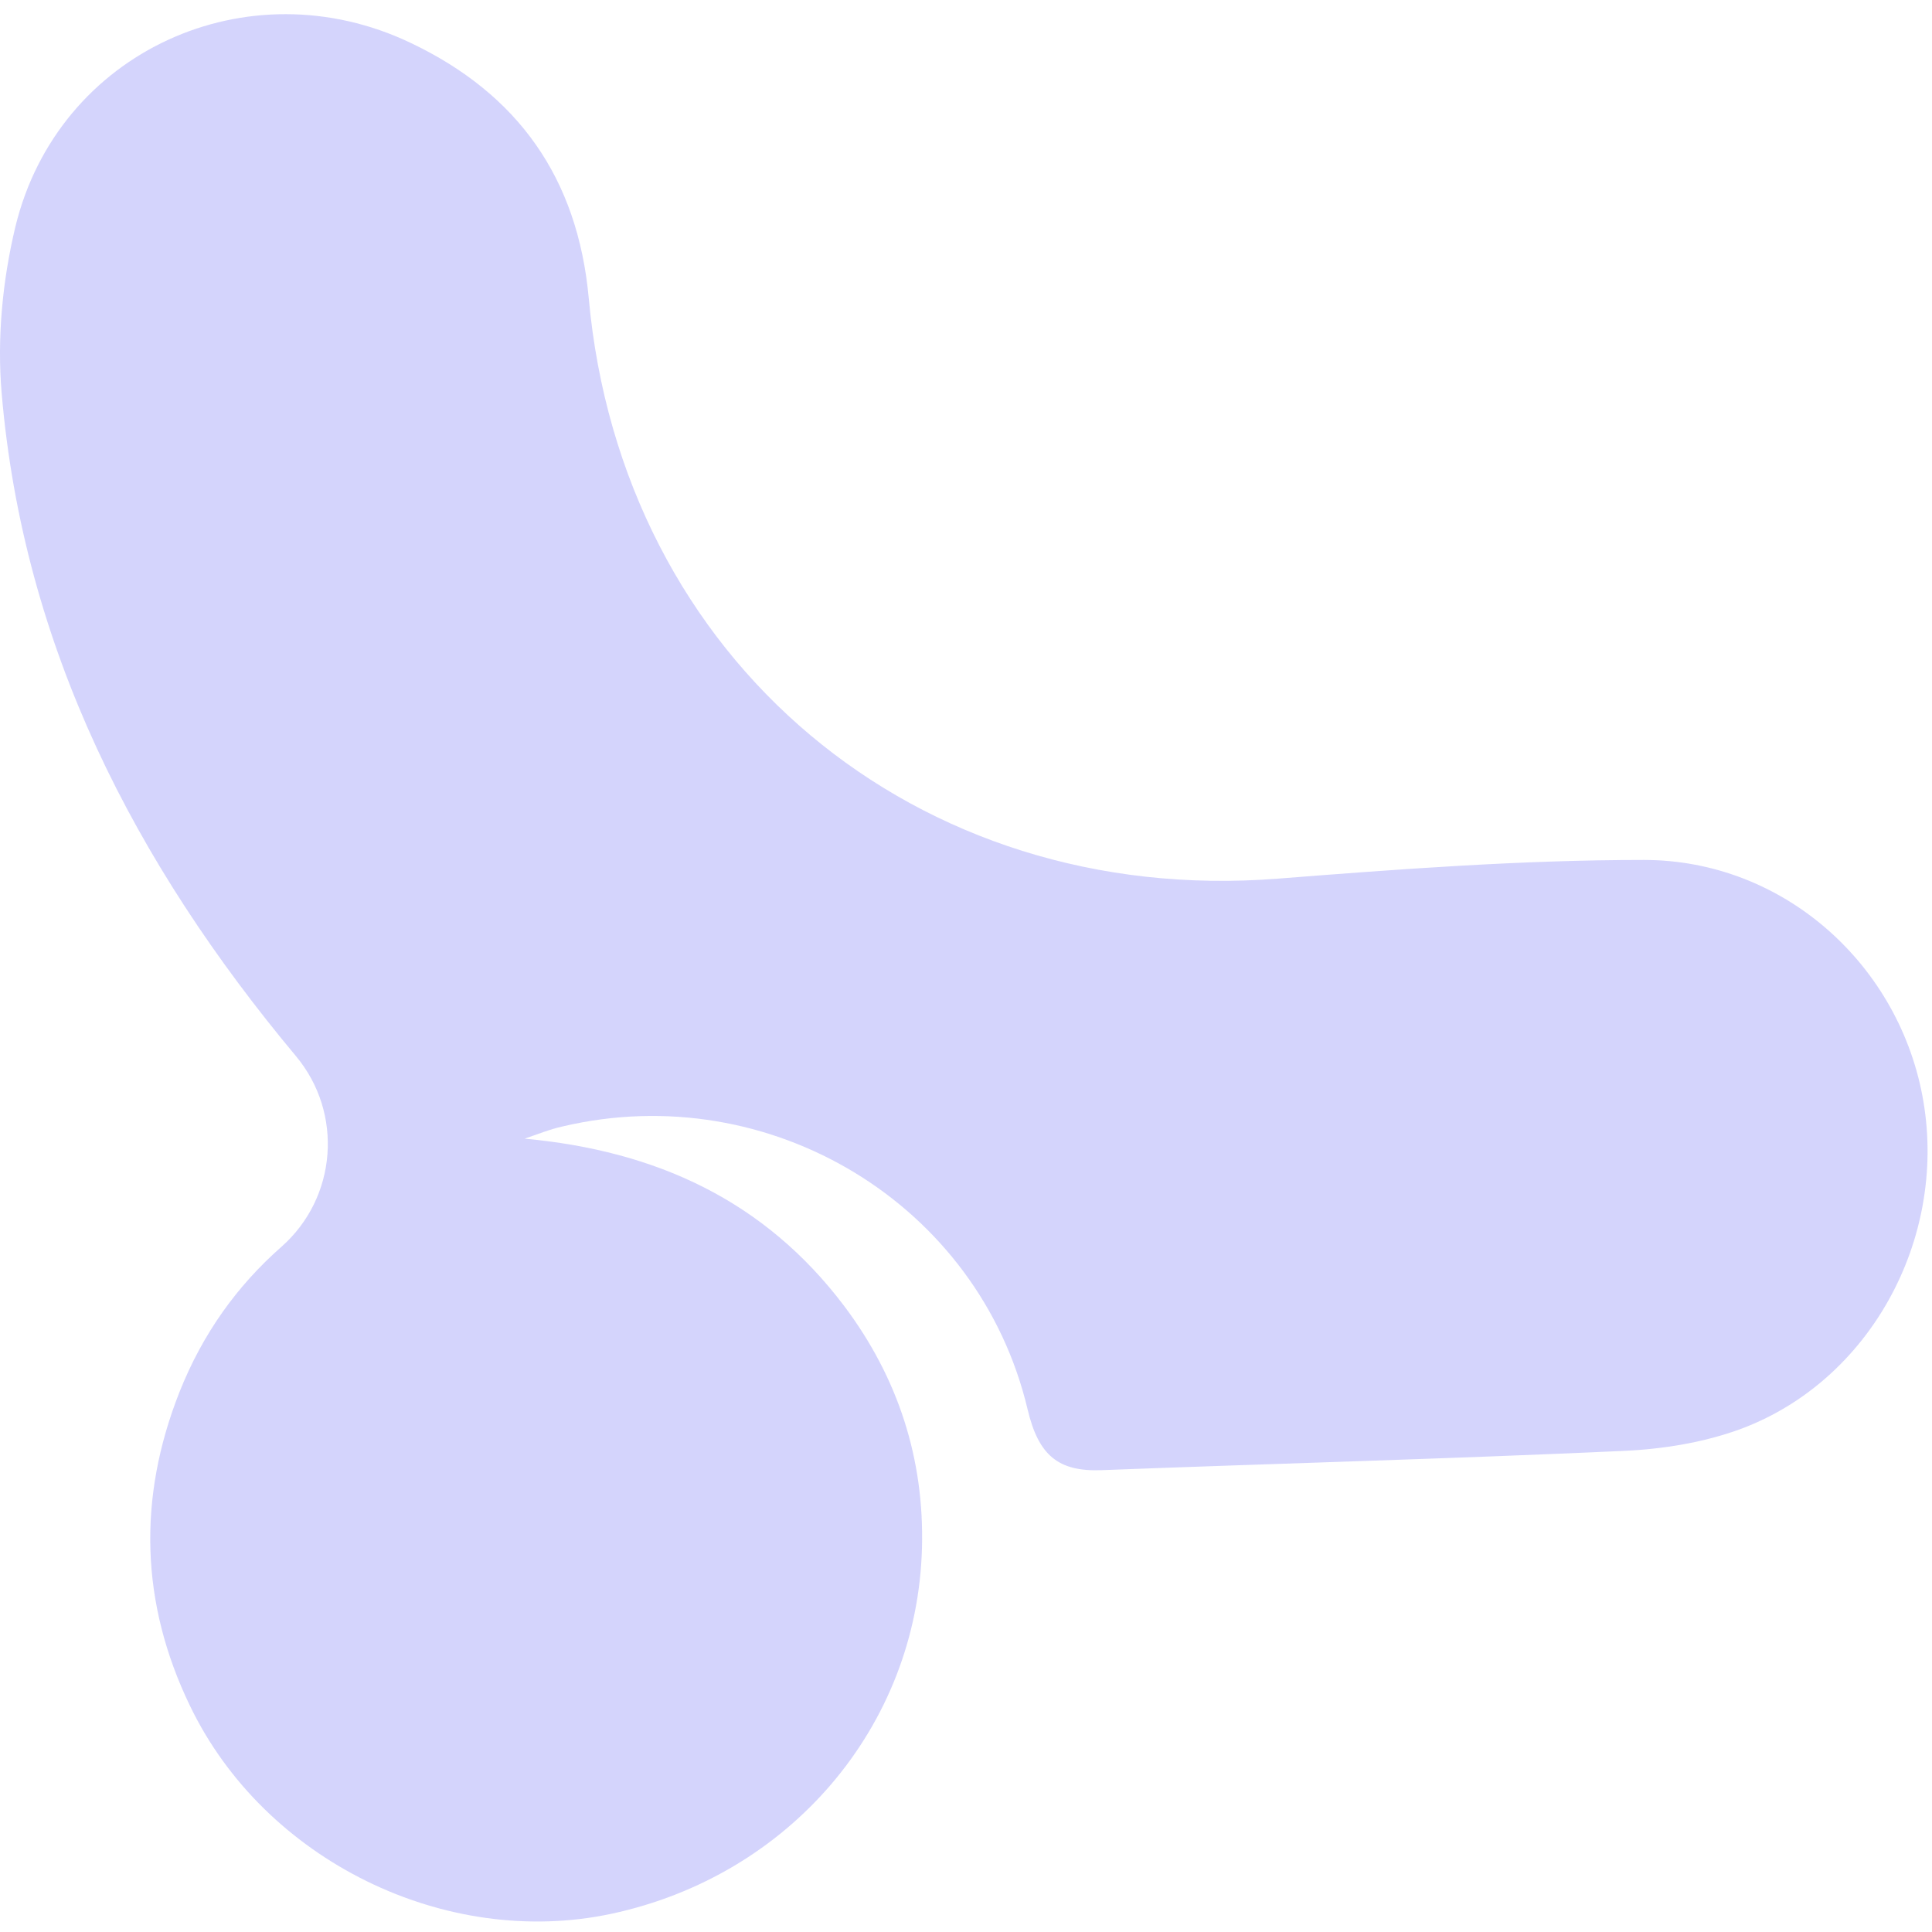 <?xml version="1.0" encoding="UTF-8" standalone="no"?><svg width='19' height='19' viewBox='0 0 19 19' fill='none' xmlns='http://www.w3.org/2000/svg'>
<path d='M5.159 11.198C6.454 11.317 7.521 11.808 8.303 12.845C8.832 13.549 9.091 14.348 9.067 15.225C9.019 16.983 7.765 18.446 6.012 18.821C4.383 19.168 2.6 18.297 1.868 16.775C1.382 15.768 1.352 14.735 1.765 13.69C1.994 13.114 2.332 12.645 2.767 12.262C3.315 11.779 3.379 10.948 2.911 10.387C1.327 8.49 0.229 6.366 0.016 3.864C-0.03 3.325 0.025 2.755 0.152 2.227C0.571 0.507 2.436 -0.343 4.039 0.422C5.097 0.925 5.682 1.754 5.79 2.933C6.113 6.495 9.012 8.92 12.566 8.641C13.764 8.547 14.966 8.457 16.166 8.457C17.546 8.457 18.691 9.495 18.916 10.835C19.144 12.194 18.387 13.581 17.119 14.053C16.755 14.187 16.35 14.252 15.96 14.269C14.253 14.347 12.543 14.393 10.836 14.458C10.406 14.475 10.213 14.312 10.106 13.861C9.626 11.836 7.567 10.6 5.537 11.077C5.408 11.105 5.285 11.156 5.159 11.198Z' fill='#D4D4FC'/>
</svg>
